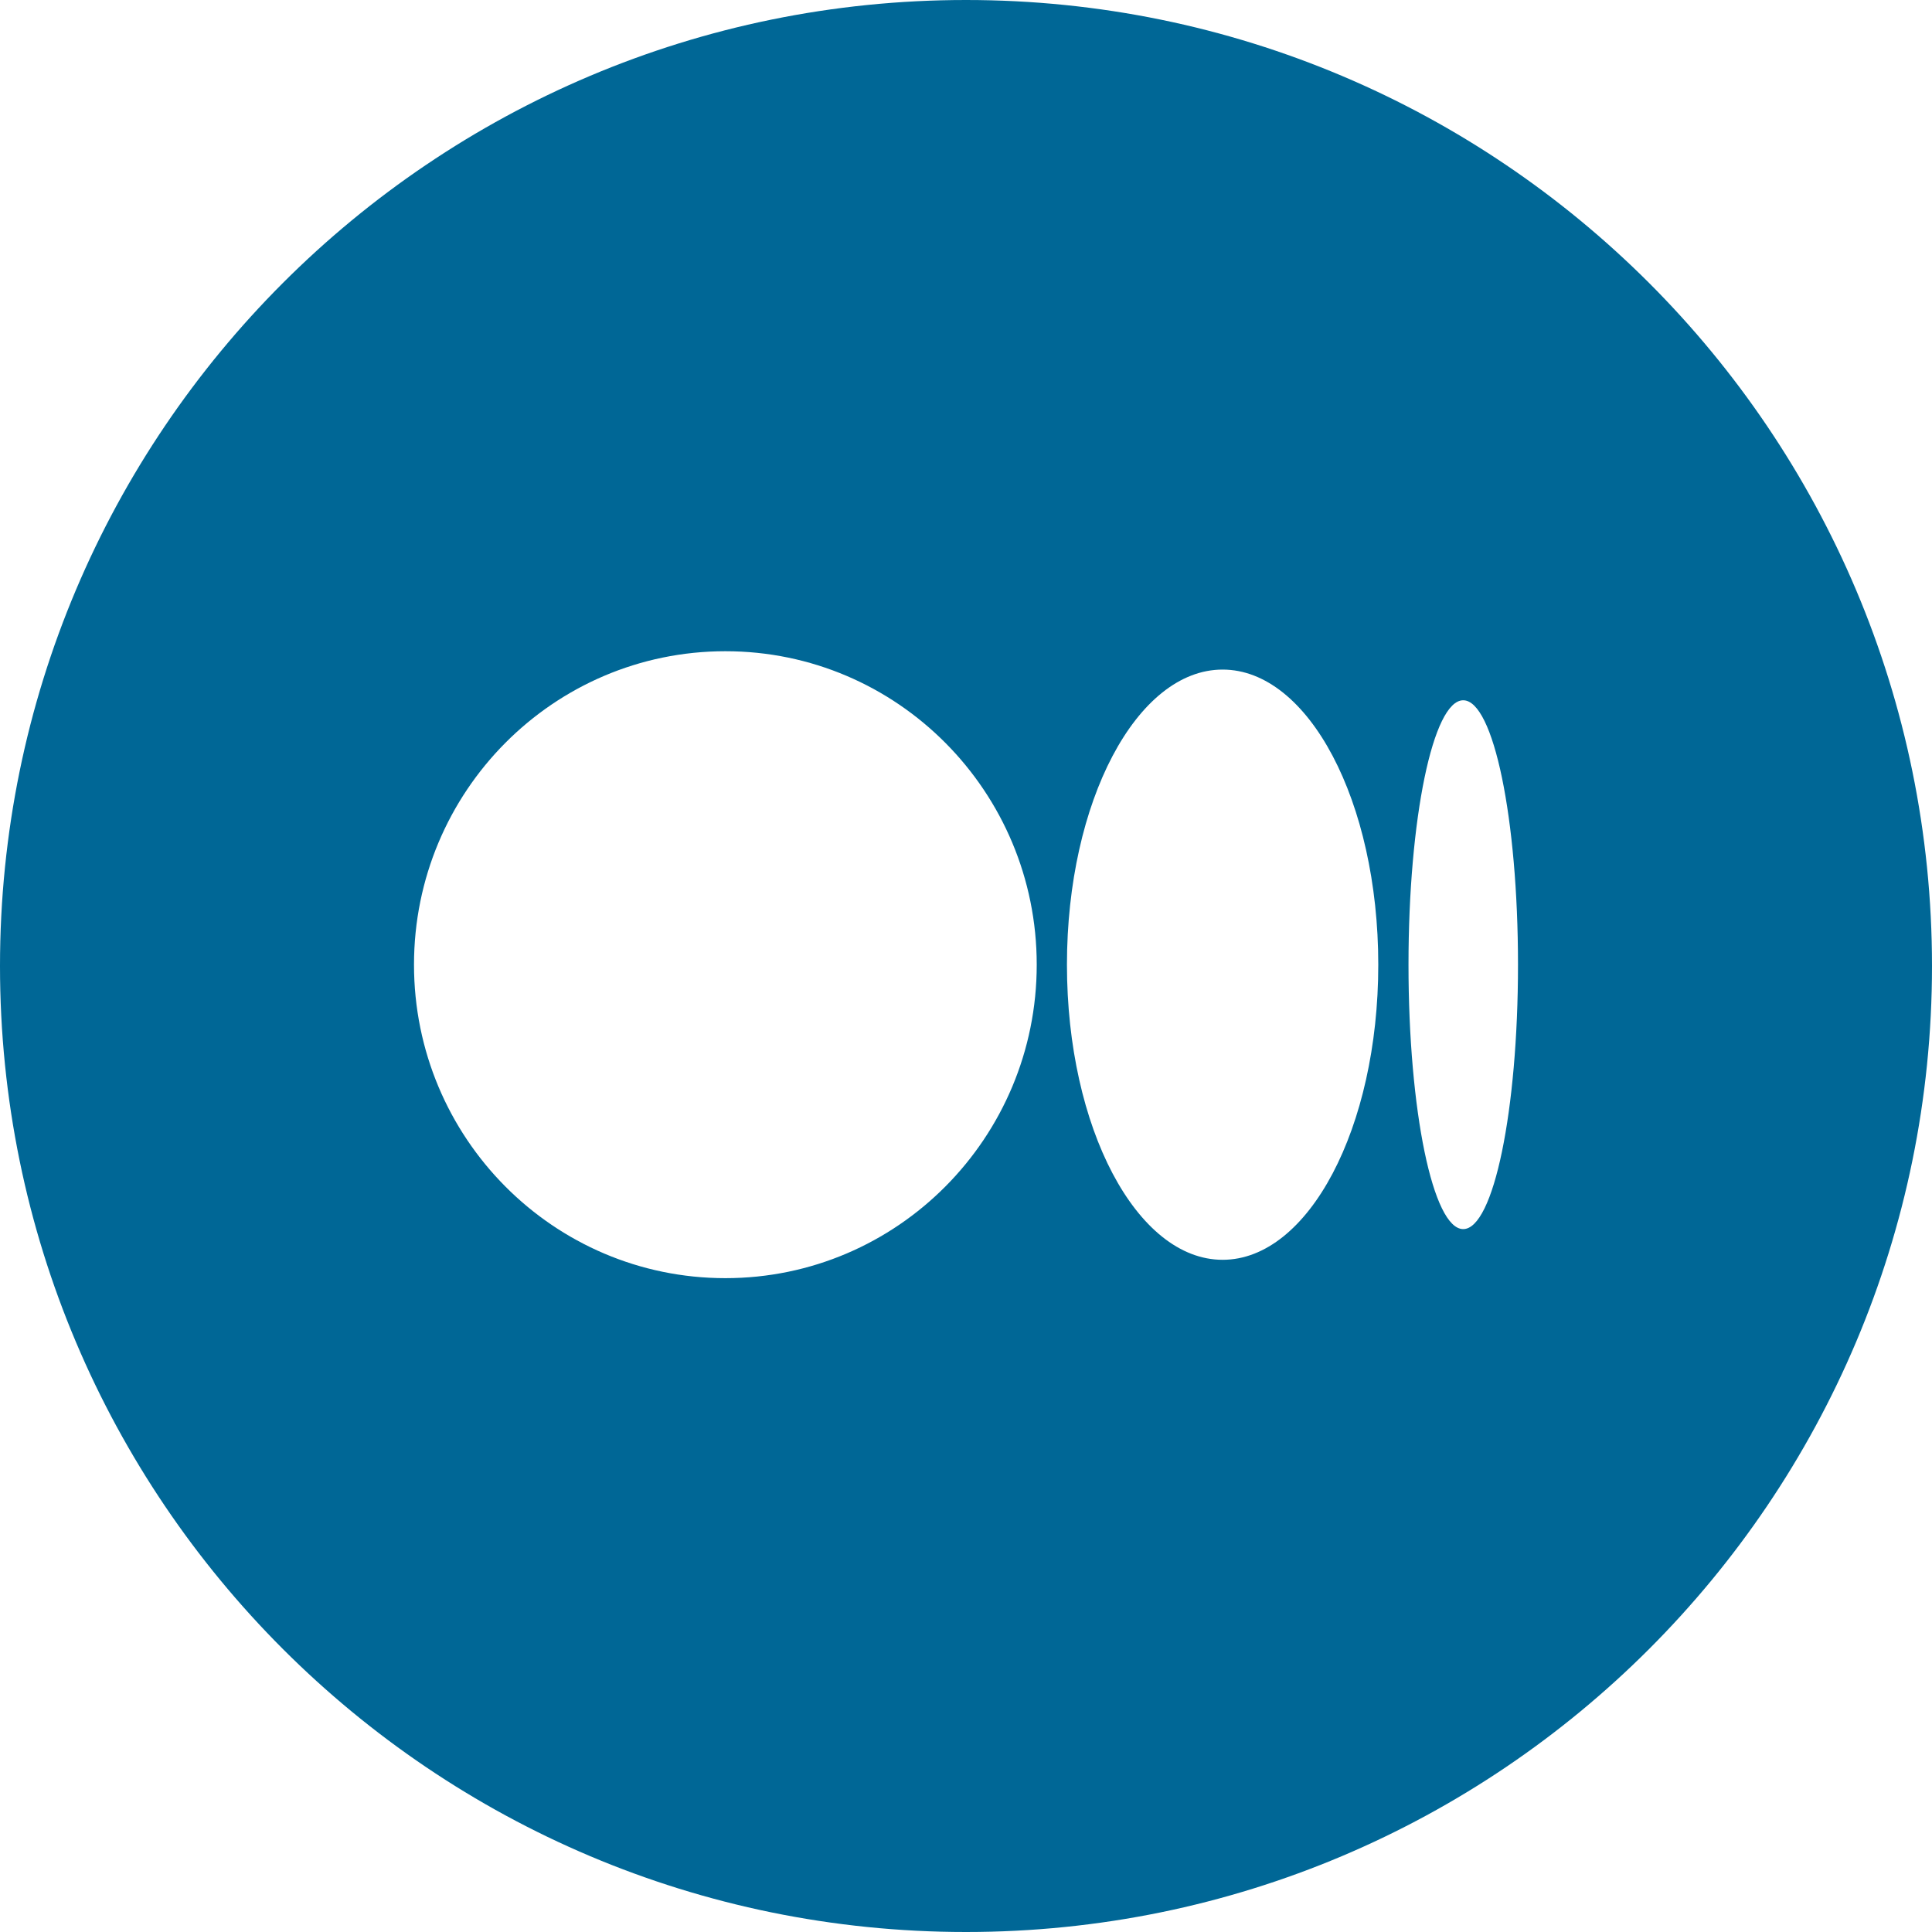 <svg width="28" height="28" viewBox="0 0 28 28" fill="none" xmlns="http://www.w3.org/2000/svg">
<path fill-rule="evenodd" clip-rule="evenodd" d="M14 28C21.732 28 28 21.732 28 14C28 6.268 21.732 0 14 0C6.268 0 0 6.268 0 14C0 21.732 6.268 28 14 28ZM15.025 13.981C15.025 11.472 13.005 9.438 10.513 9.438C8.02 9.438 6 11.472 6 13.981C6 16.49 8.02 18.524 10.513 18.524C13.005 18.524 15.025 16.49 15.025 13.981ZM19.975 13.981C19.975 11.618 18.965 9.704 17.719 9.704C16.473 9.704 15.463 11.619 15.463 13.981C15.463 16.343 16.473 18.258 17.719 18.258C18.965 18.258 19.975 16.343 19.975 13.981H19.975ZM22 13.981C22 11.865 21.645 10.149 21.206 10.149C20.768 10.149 20.413 11.865 20.413 13.981C20.413 16.097 20.768 17.813 21.206 17.813C21.645 17.813 22 16.097 22 13.981Z" fill="#006796"/>
</svg>
